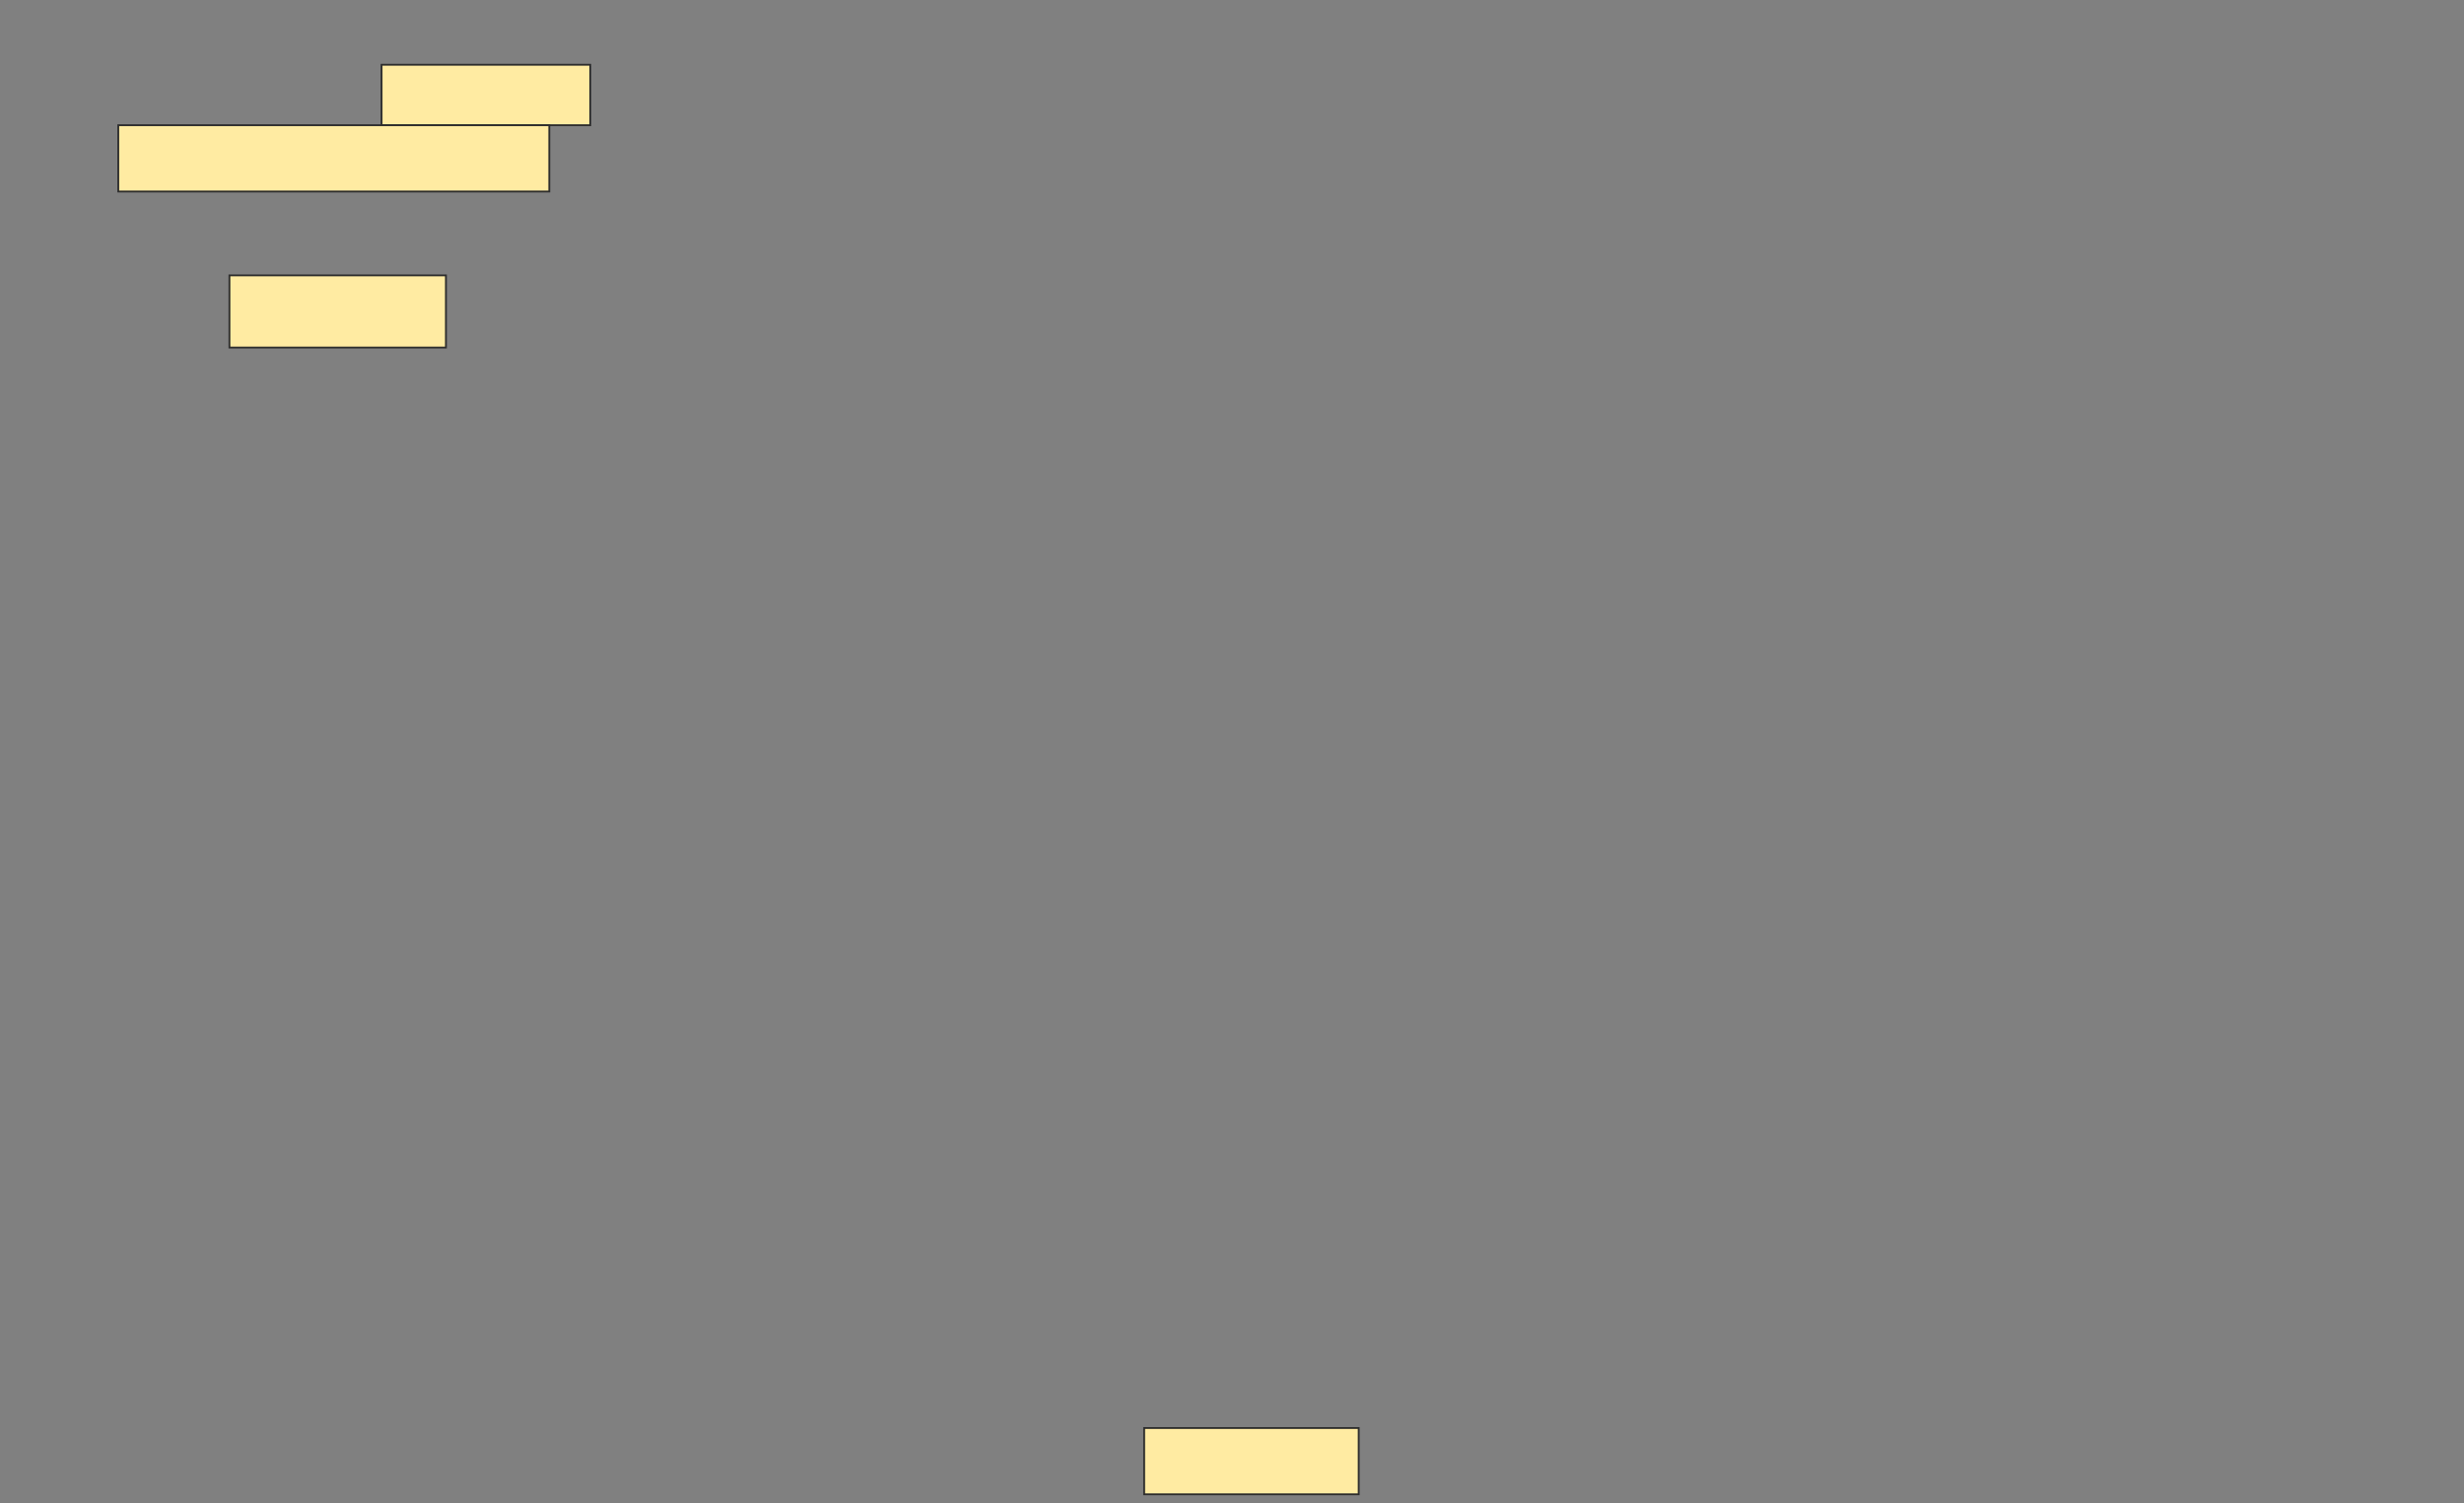 <svg height="820" width="1344" xmlns="http://www.w3.org/2000/svg"><rect width="100%" height="100%" fill="#808080" stroke="none"/><path fill="#FFEBA2" stroke="#2D2D2D" d="M208.128 35.319H321.958V68.298H208.128z"/><path fill="#FFEBA2" stroke="#2D2D2D" d="M64.511 68.298H299.617V104.468H64.511z"/><path fill="#FFEBA2" stroke="#2D2D2D" d="M125.149 150.213H243.234V189.575H125.149z"/><path fill="#FFEBA2" stroke="#2D2D2D" stroke-dasharray="null" stroke-linecap="null" stroke-linejoin="null" d="M624.085 778.936H741.106V815.106H624.085z"/></svg>